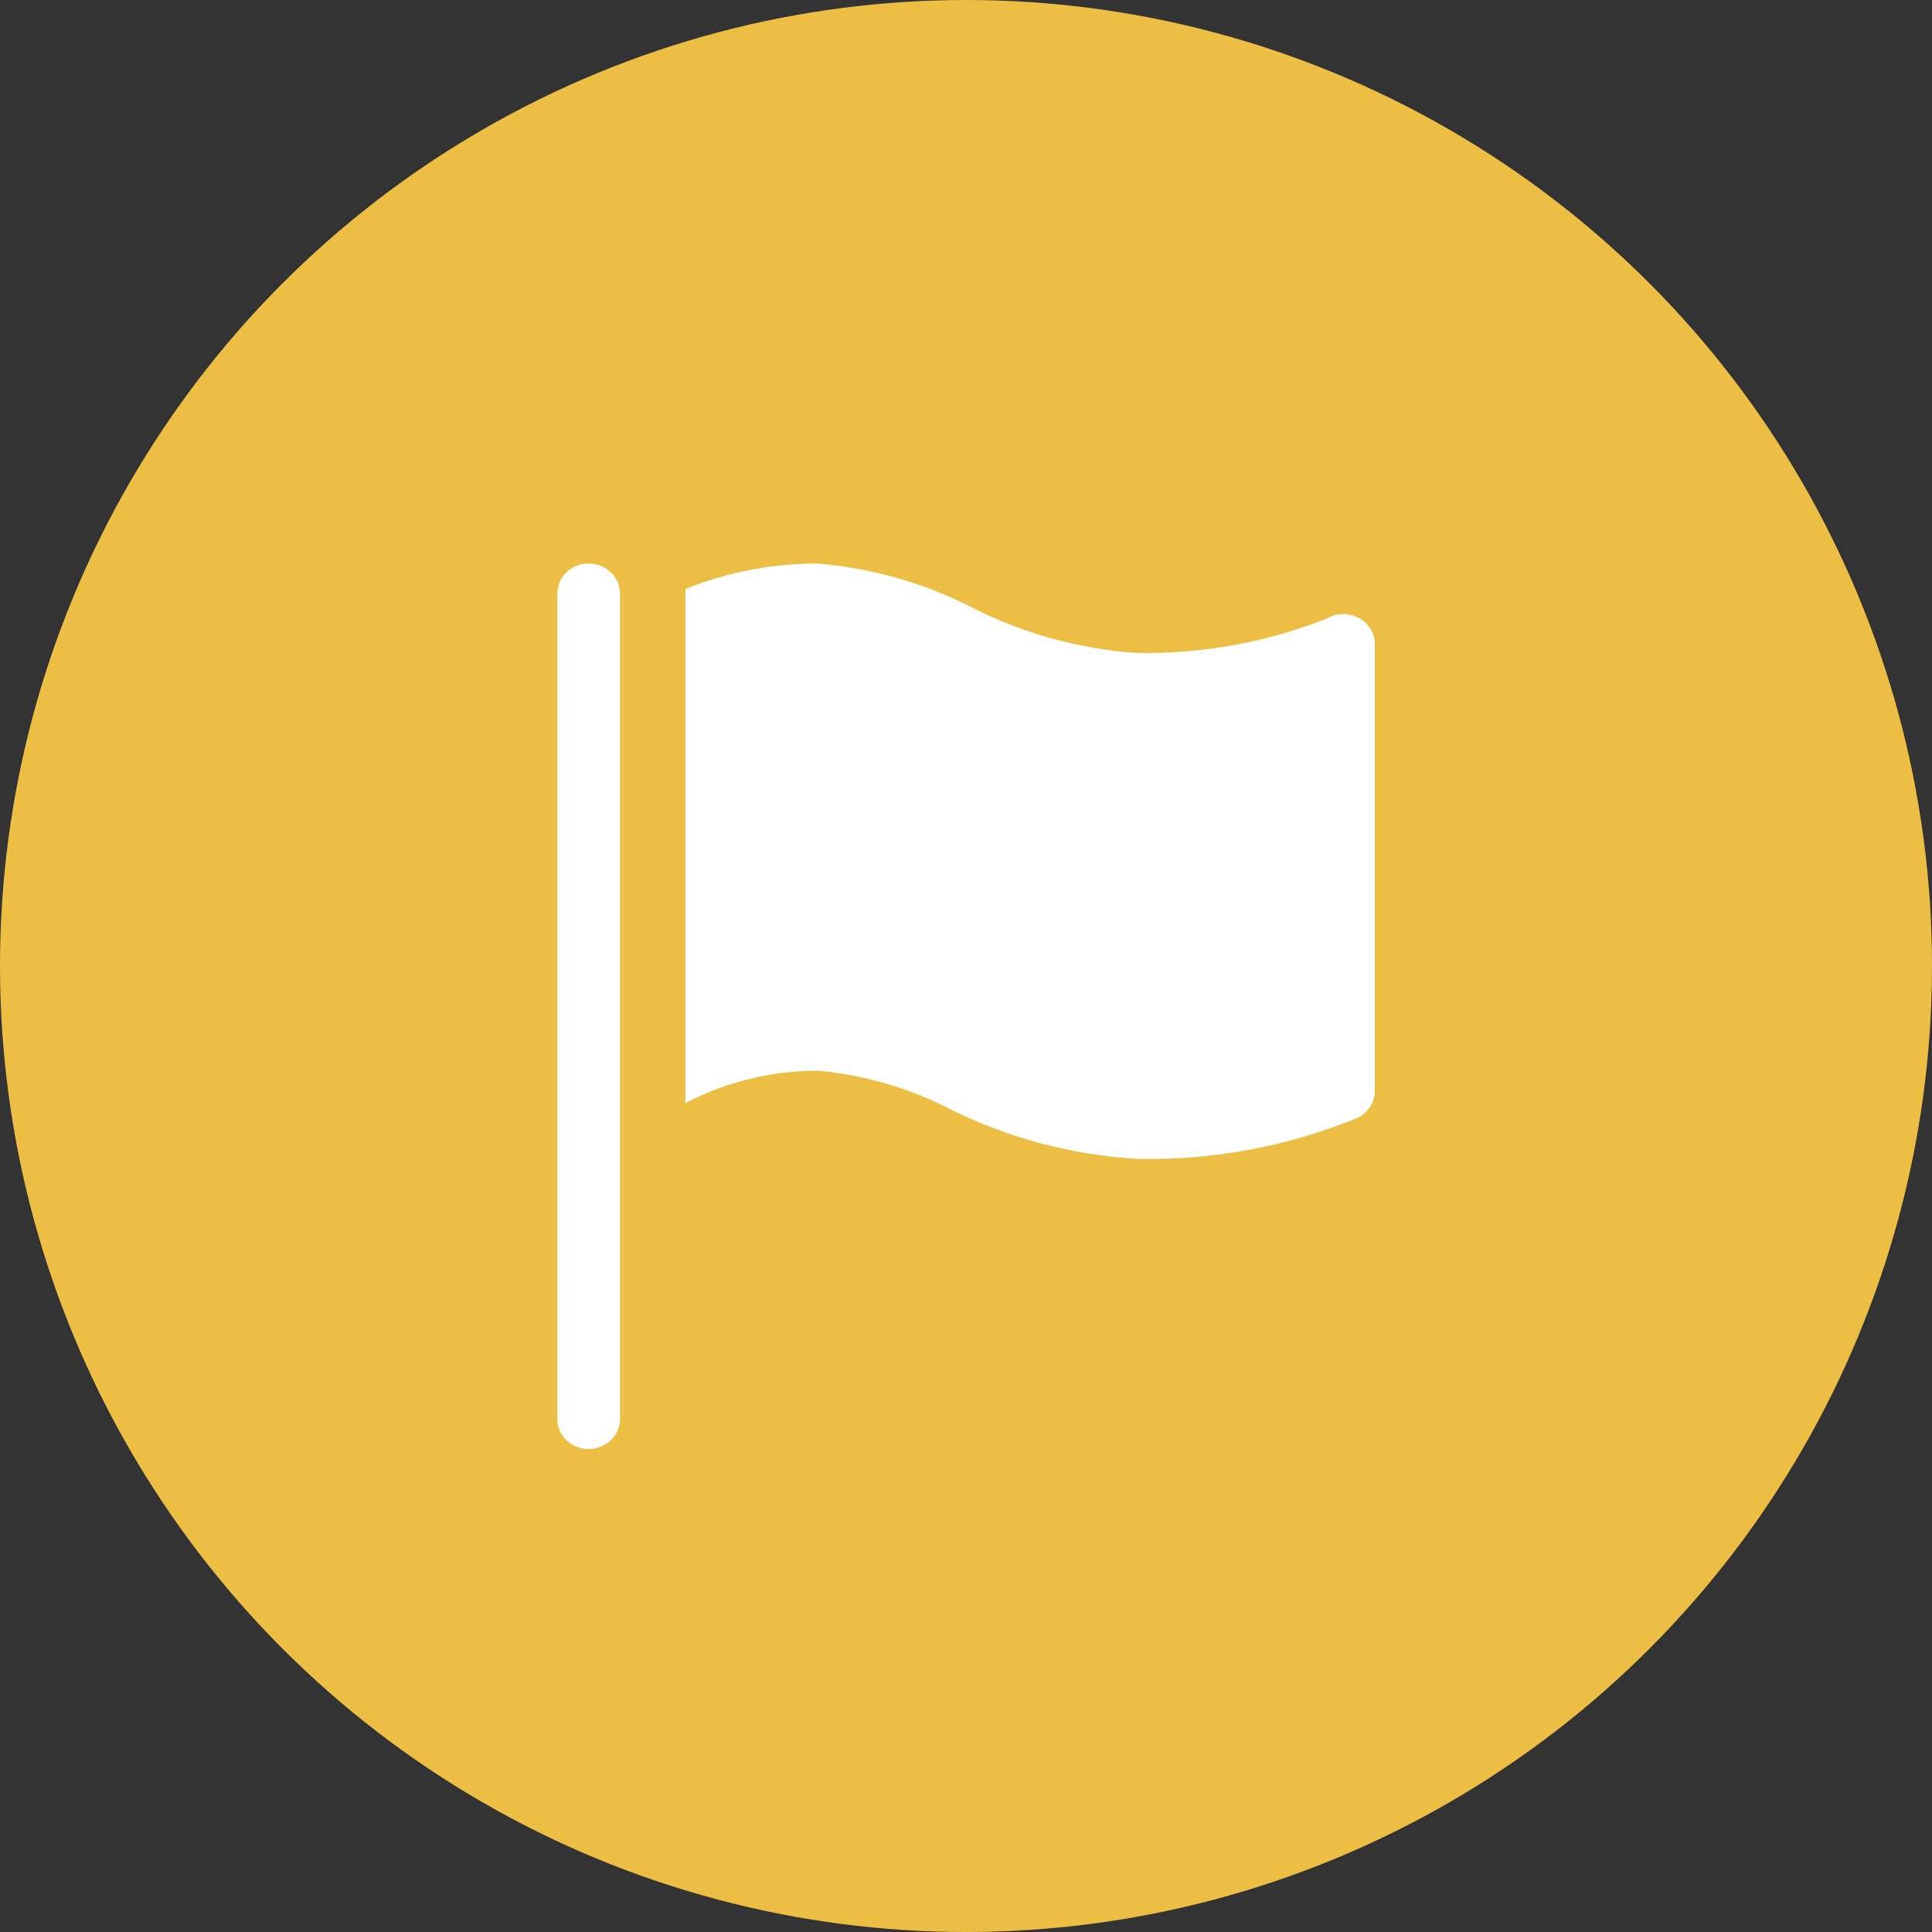 <svg width="24" height="24" viewBox="0 0 24 24" fill="none" xmlns="http://www.w3.org/2000/svg">
<rect x="0" y="0" width="24" height="24" fill="#333333" stroke="none"/>
<circle cx="12" cy="12" r="12" fill="#EDBE44"/>
<path d="M7.312 7C7.209 7 7.11 7.039 7.037 7.109C6.964 7.179 6.923 7.274 6.923 7.372V17.628C6.923 17.726 6.964 17.821 7.037 17.891C7.11 17.961 7.209 18 7.312 18C7.416 18 7.515 17.961 7.588 17.891C7.661 17.821 7.702 17.726 7.702 17.628V7.372C7.702 7.274 7.661 7.179 7.588 7.109C7.515 7.039 7.416 7 7.312 7Z" fill="white"/>
<path d="M16.883 7.678C16.824 7.645 16.757 7.628 16.689 7.628C16.62 7.628 16.553 7.645 16.494 7.678C15.739 7.981 14.926 8.128 14.108 8.11C13.402 8.06 12.716 7.871 12.091 7.555C11.49 7.244 10.829 7.055 10.149 7C9.587 7.001 9.031 7.108 8.514 7.317V13.703C9.021 13.438 9.59 13.299 10.168 13.301C10.741 13.355 11.296 13.517 11.803 13.778C12.527 14.139 13.323 14.35 14.139 14.396C15.075 14.414 16.004 14.24 16.864 13.886C16.928 13.855 16.982 13.807 17.02 13.749C17.058 13.69 17.078 13.623 17.078 13.554V7.994C17.077 7.93 17.058 7.867 17.024 7.811C16.99 7.756 16.941 7.71 16.883 7.678Z" fill="white"/>
</svg>

